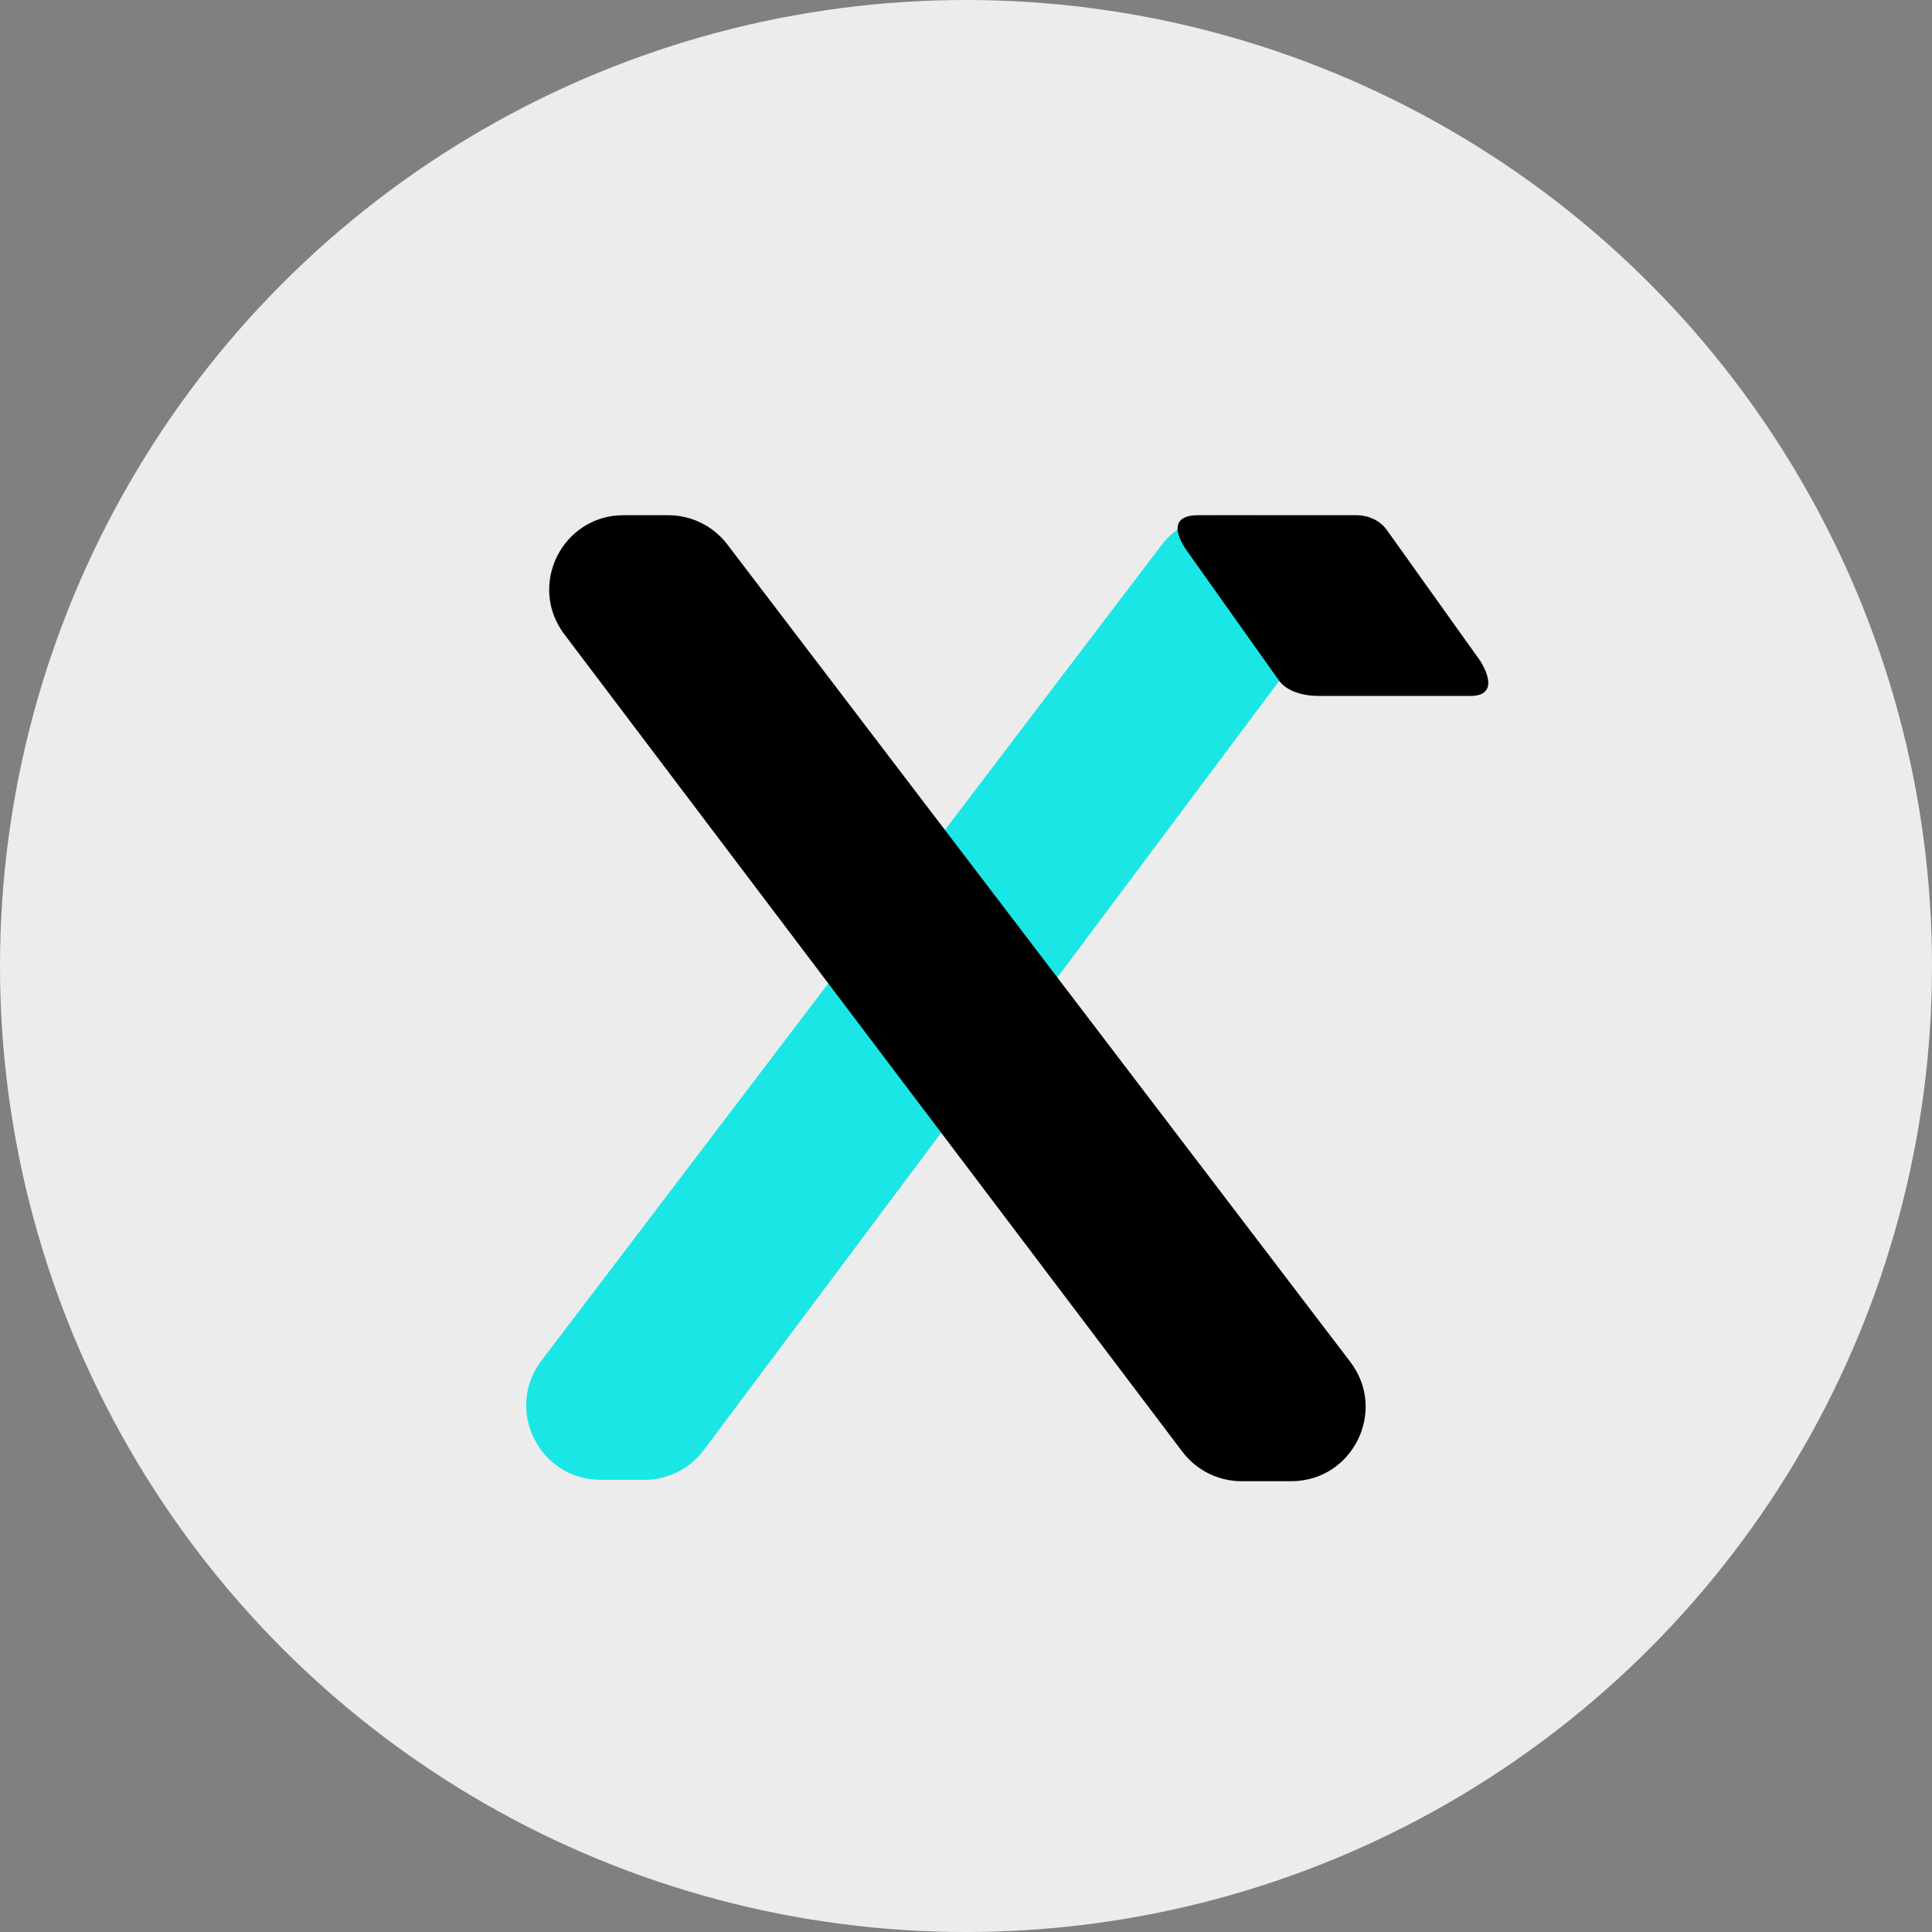 <svg width="24" height="24" viewBox="0 0 24 24" fill="none" xmlns="http://www.w3.org/2000/svg">
<rect x="0" y="0" width="24" height="24" fill="#808080" stroke="none"/>
<circle cx="12" cy="12" r="12" fill="#ECECEC"/>
<path d="M6.726 16.902C6.264 17.509 6.698 18.383 7.461 18.383H8.004C8.295 18.383 8.569 18.246 8.743 18.013L16.325 7.878C16.78 7.269 16.346 6.402 15.586 6.402H15.168C14.88 6.402 14.608 6.537 14.433 6.766L6.726 16.902Z" fill="#1BE6E6"/>
<path d="M18.396 8.221C18.593 8.559 18.438 8.645 18.275 8.645H16.373C16.216 8.645 15.979 8.601 15.873 8.433L14.731 6.824C14.556 6.56 14.604 6.4 14.879 6.4H16.84C17.015 6.4 17.159 6.473 17.248 6.612L18.396 8.221Z" fill="black"/>
<path d="M14.688 18.034C14.862 18.264 15.134 18.4 15.424 18.4H16.04C16.804 18.4 17.237 17.525 16.774 16.918L9.035 6.763C8.86 6.534 8.589 6.4 8.301 6.4H7.746C6.984 6.4 6.551 7.271 7.01 7.879L14.688 18.034Z" fill="black"/>
</svg>

